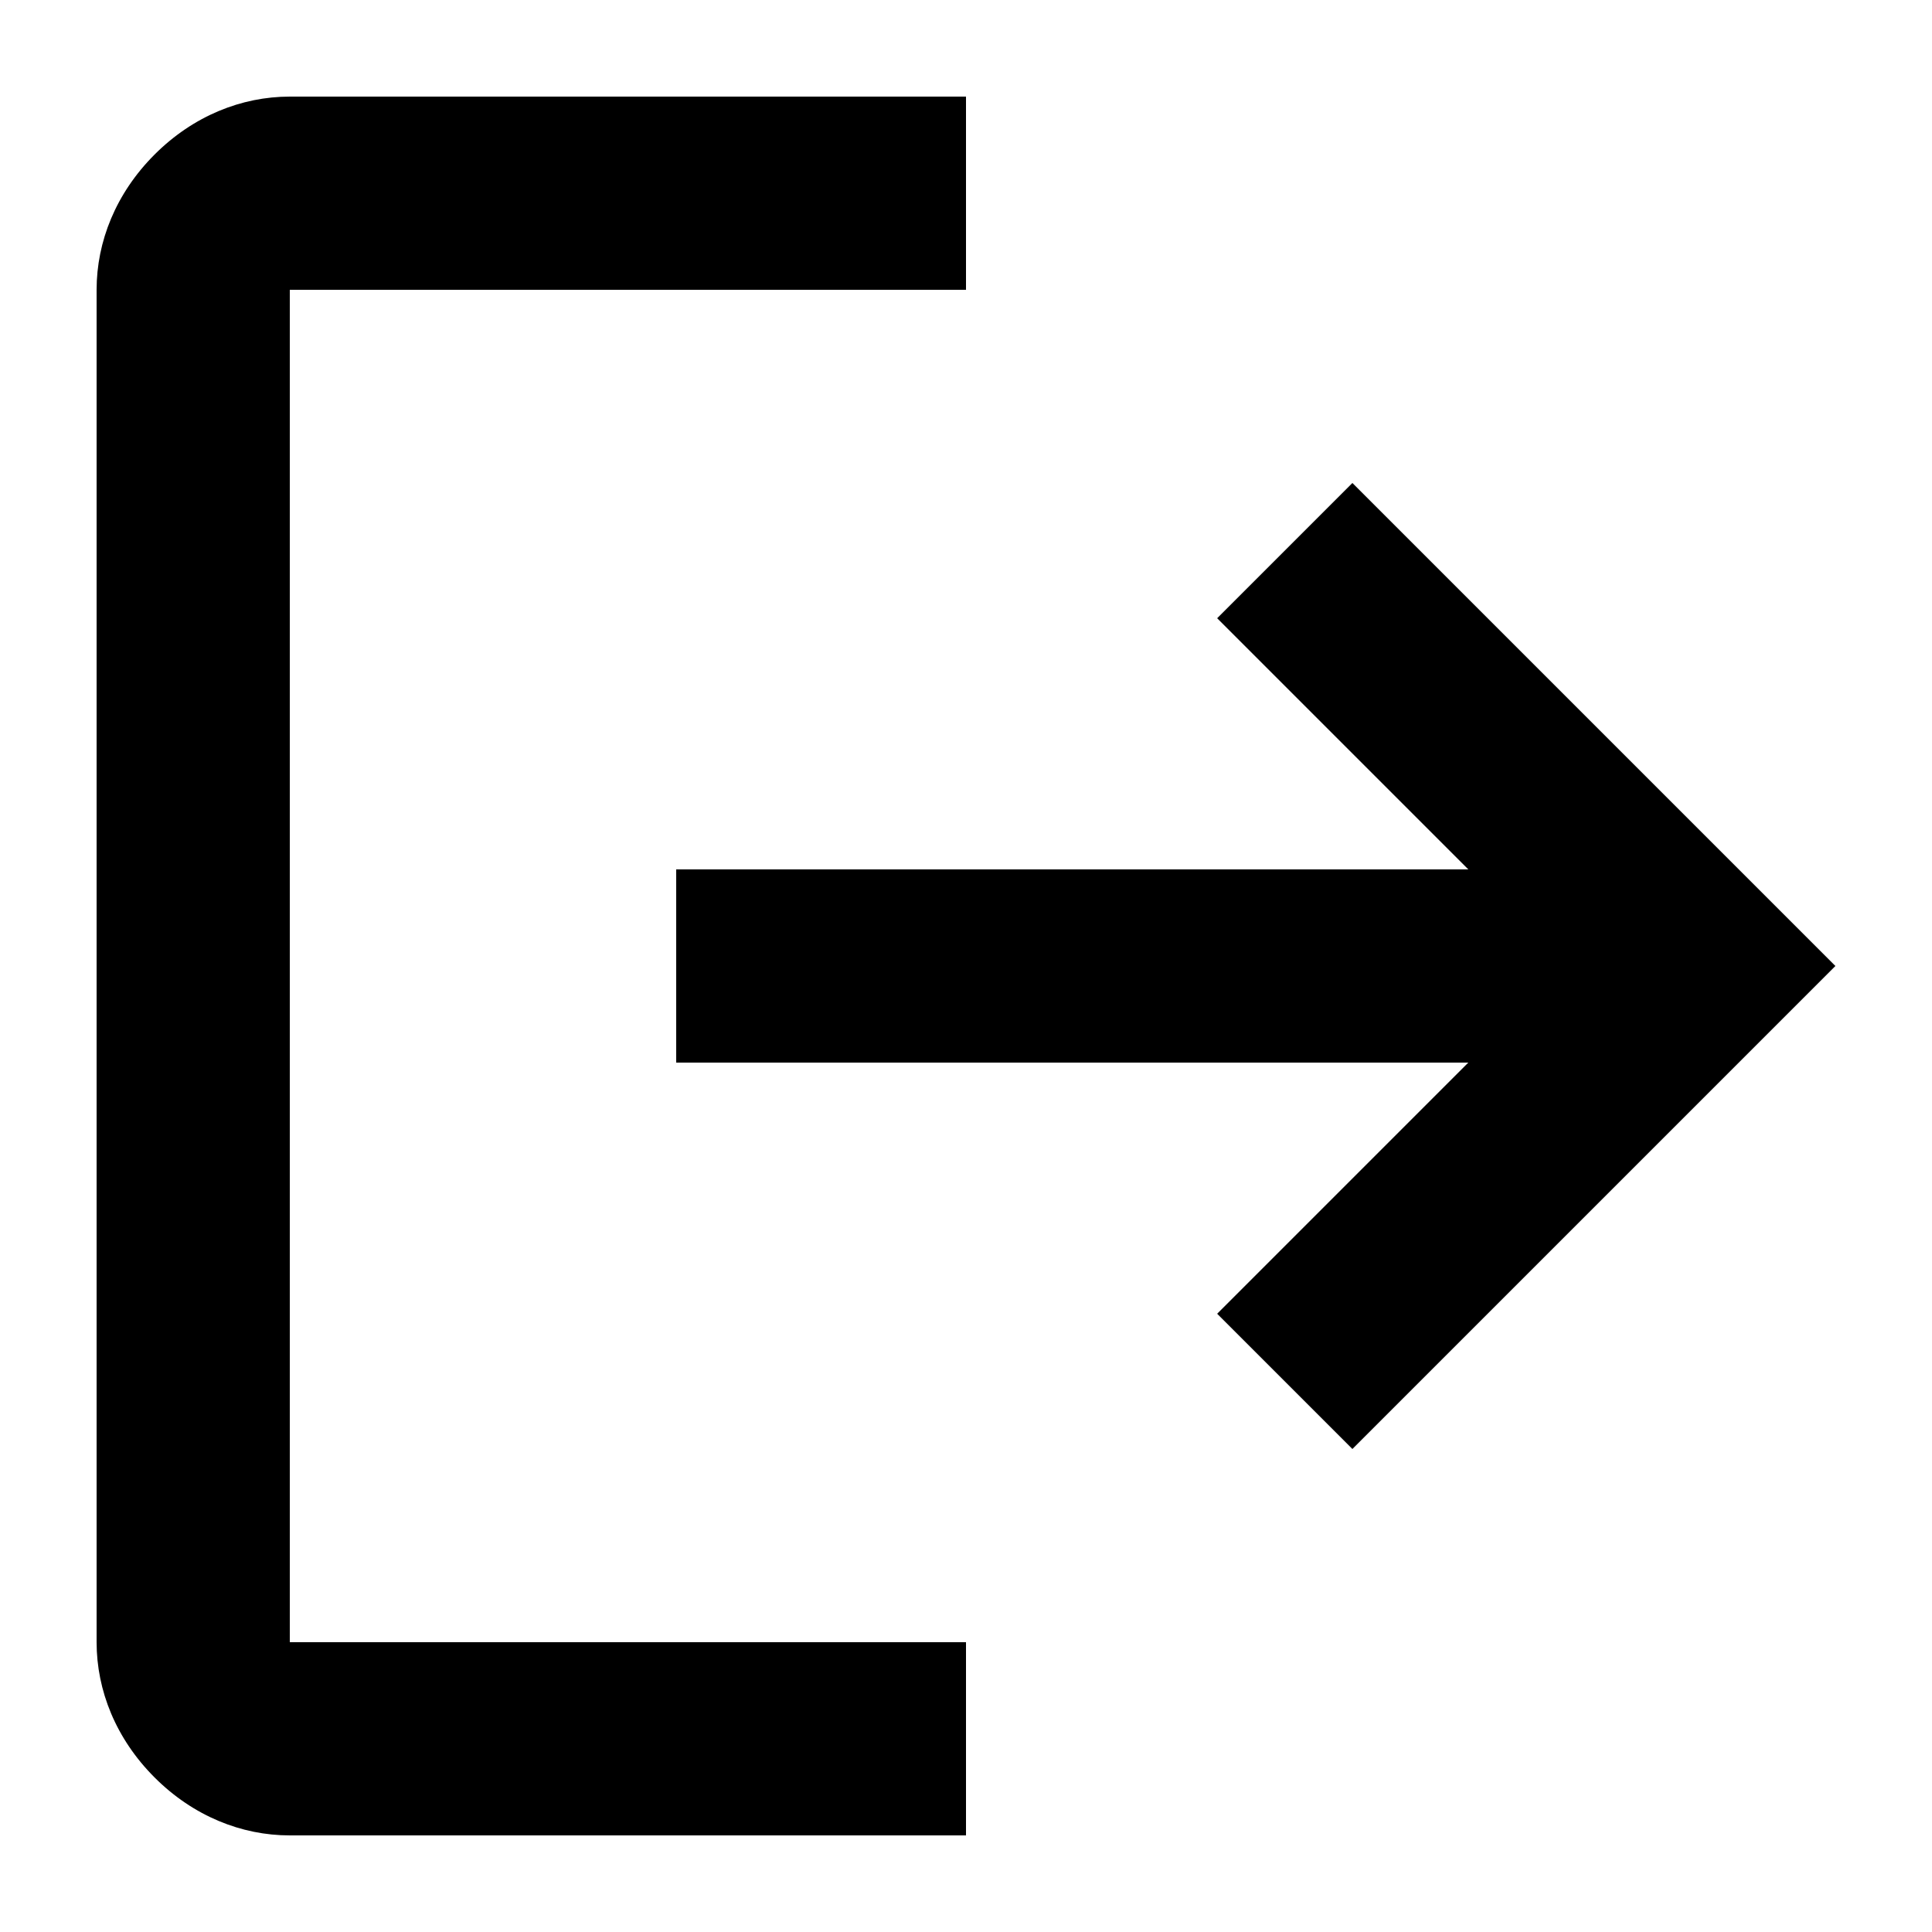 <?xml version="1.0" encoding="utf-8"?>
<!-- Generator: Adobe Illustrator 28.0.0, SVG Export Plug-In . SVG Version: 6.00 Build 0)  -->
<svg version="1.1" id="Layer_1" xmlns="http://www.w3.org/2000/svg" xmlns:xlink="http://www.w3.org/1999/xlink" x="0px" y="0px"
	 viewBox="0 0 20 20" style="enable-background:new 0 0 20 20;" xml:space="preserve">
<path d="M3,19c-0.5,0-1-0.2-1.4-0.6S1,17.5,1,17V3c0-0.5,0.2-1,0.6-1.4S2.5,1,3,1h7v2H3v14h7v2H3z M14,15l-1.4-1.4l2.6-2.6H7V9h8.2
	l-2.6-2.6L14,5l5,5L14,15z"/>
</svg>
